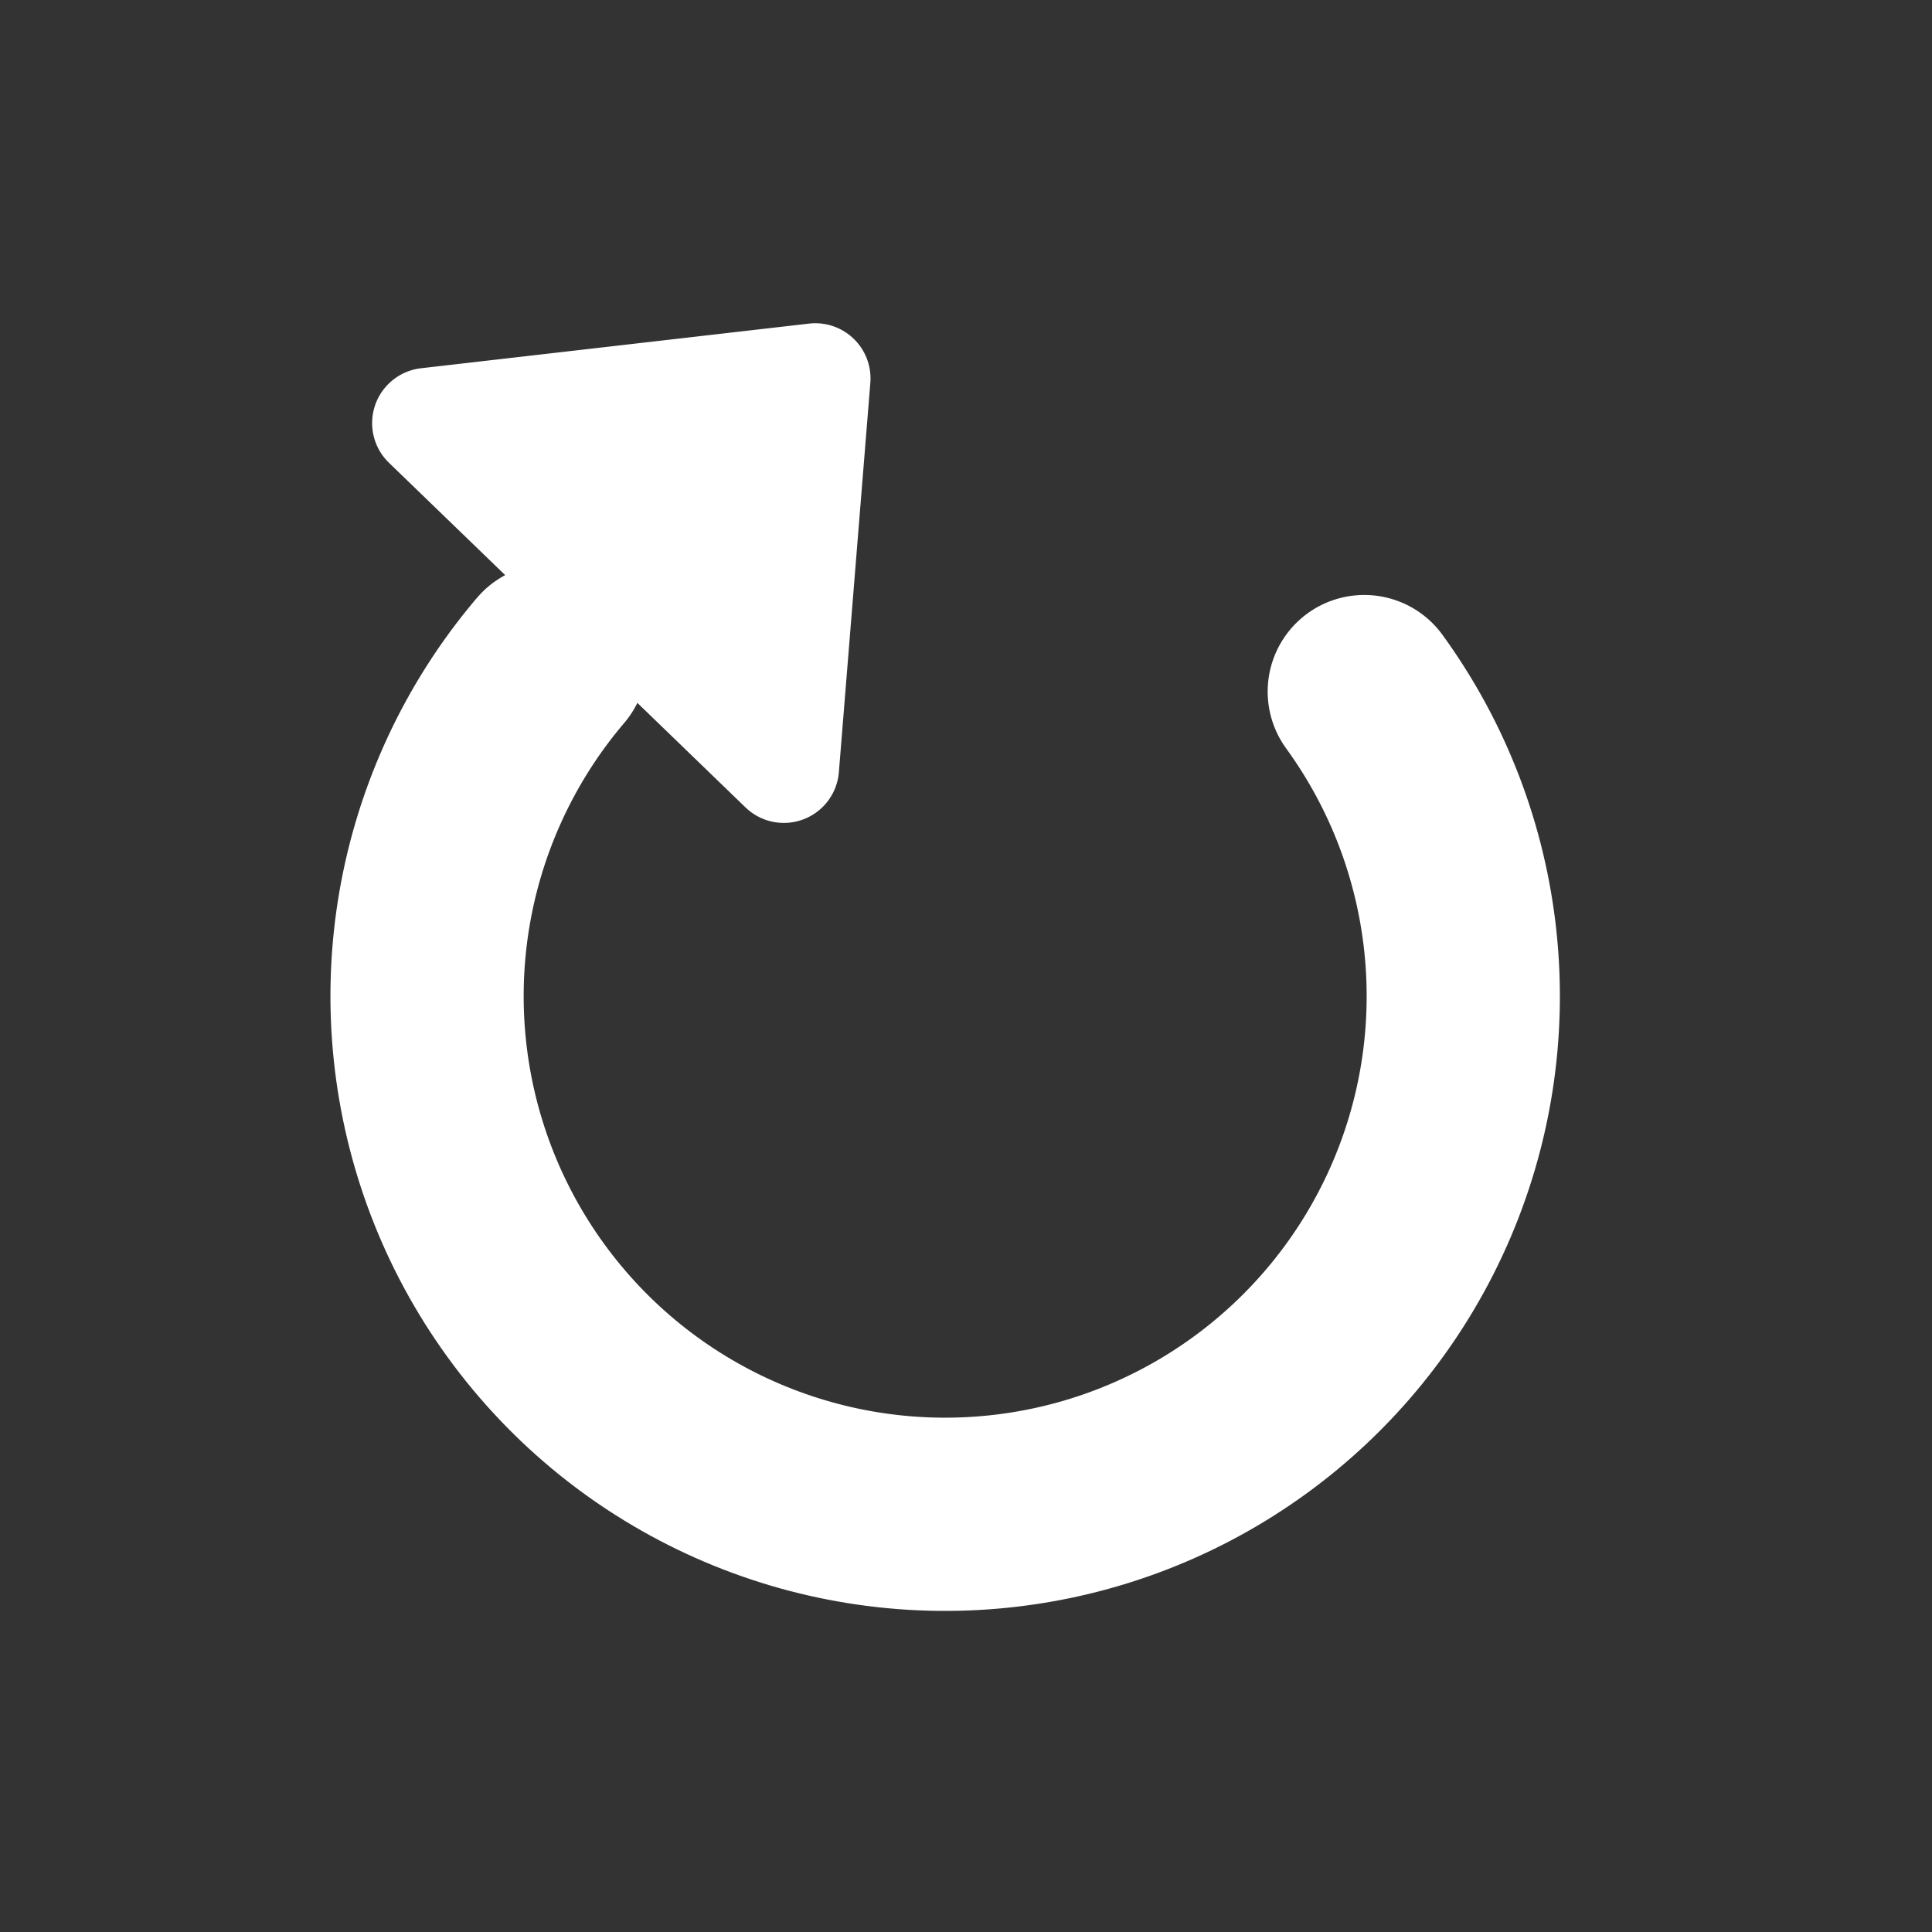 <svg xmlns="http://www.w3.org/2000/svg" width="35" height="35" viewBox="0 0 35 35">
  <rect x="0" y="0" width="35" height="35" fill="#333333" stroke="none"/>
  <g id="retry" transform="translate(2.789 2.732)">
    <g id="타원_70" data-name="타원 70" transform="matrix(0.809, -0.588, 0.588, 0.809, -1.222, 12.854)" fill="none" stroke="#fff" stroke-linecap="round" stroke-width="3.5" stroke-dasharray="42 38">
      <circle cx="11.135" cy="11.135" r="11.135" stroke="none"/>
      <circle cx="11.135" cy="11.135" r="9.385" fill="none"/>
    </g>
    <path id="다각형_61" data-name="다각형 61" d="M5.834.94A1,1,0,0,1,7.38.94l4.491,5.466A1,1,0,0,1,11.1,8.041H2.116a1,1,0,0,1-.773-1.635Z" transform="matrix(0.719, 0.695, -0.695, 0.719, 8.325, -1.6)" fill="#fff"/>
    <rect id="사각형_276" data-name="사각형 276" width="35" height="35" transform="translate(-2.789 -2.732)" fill="none"/>
  </g>
</svg>
